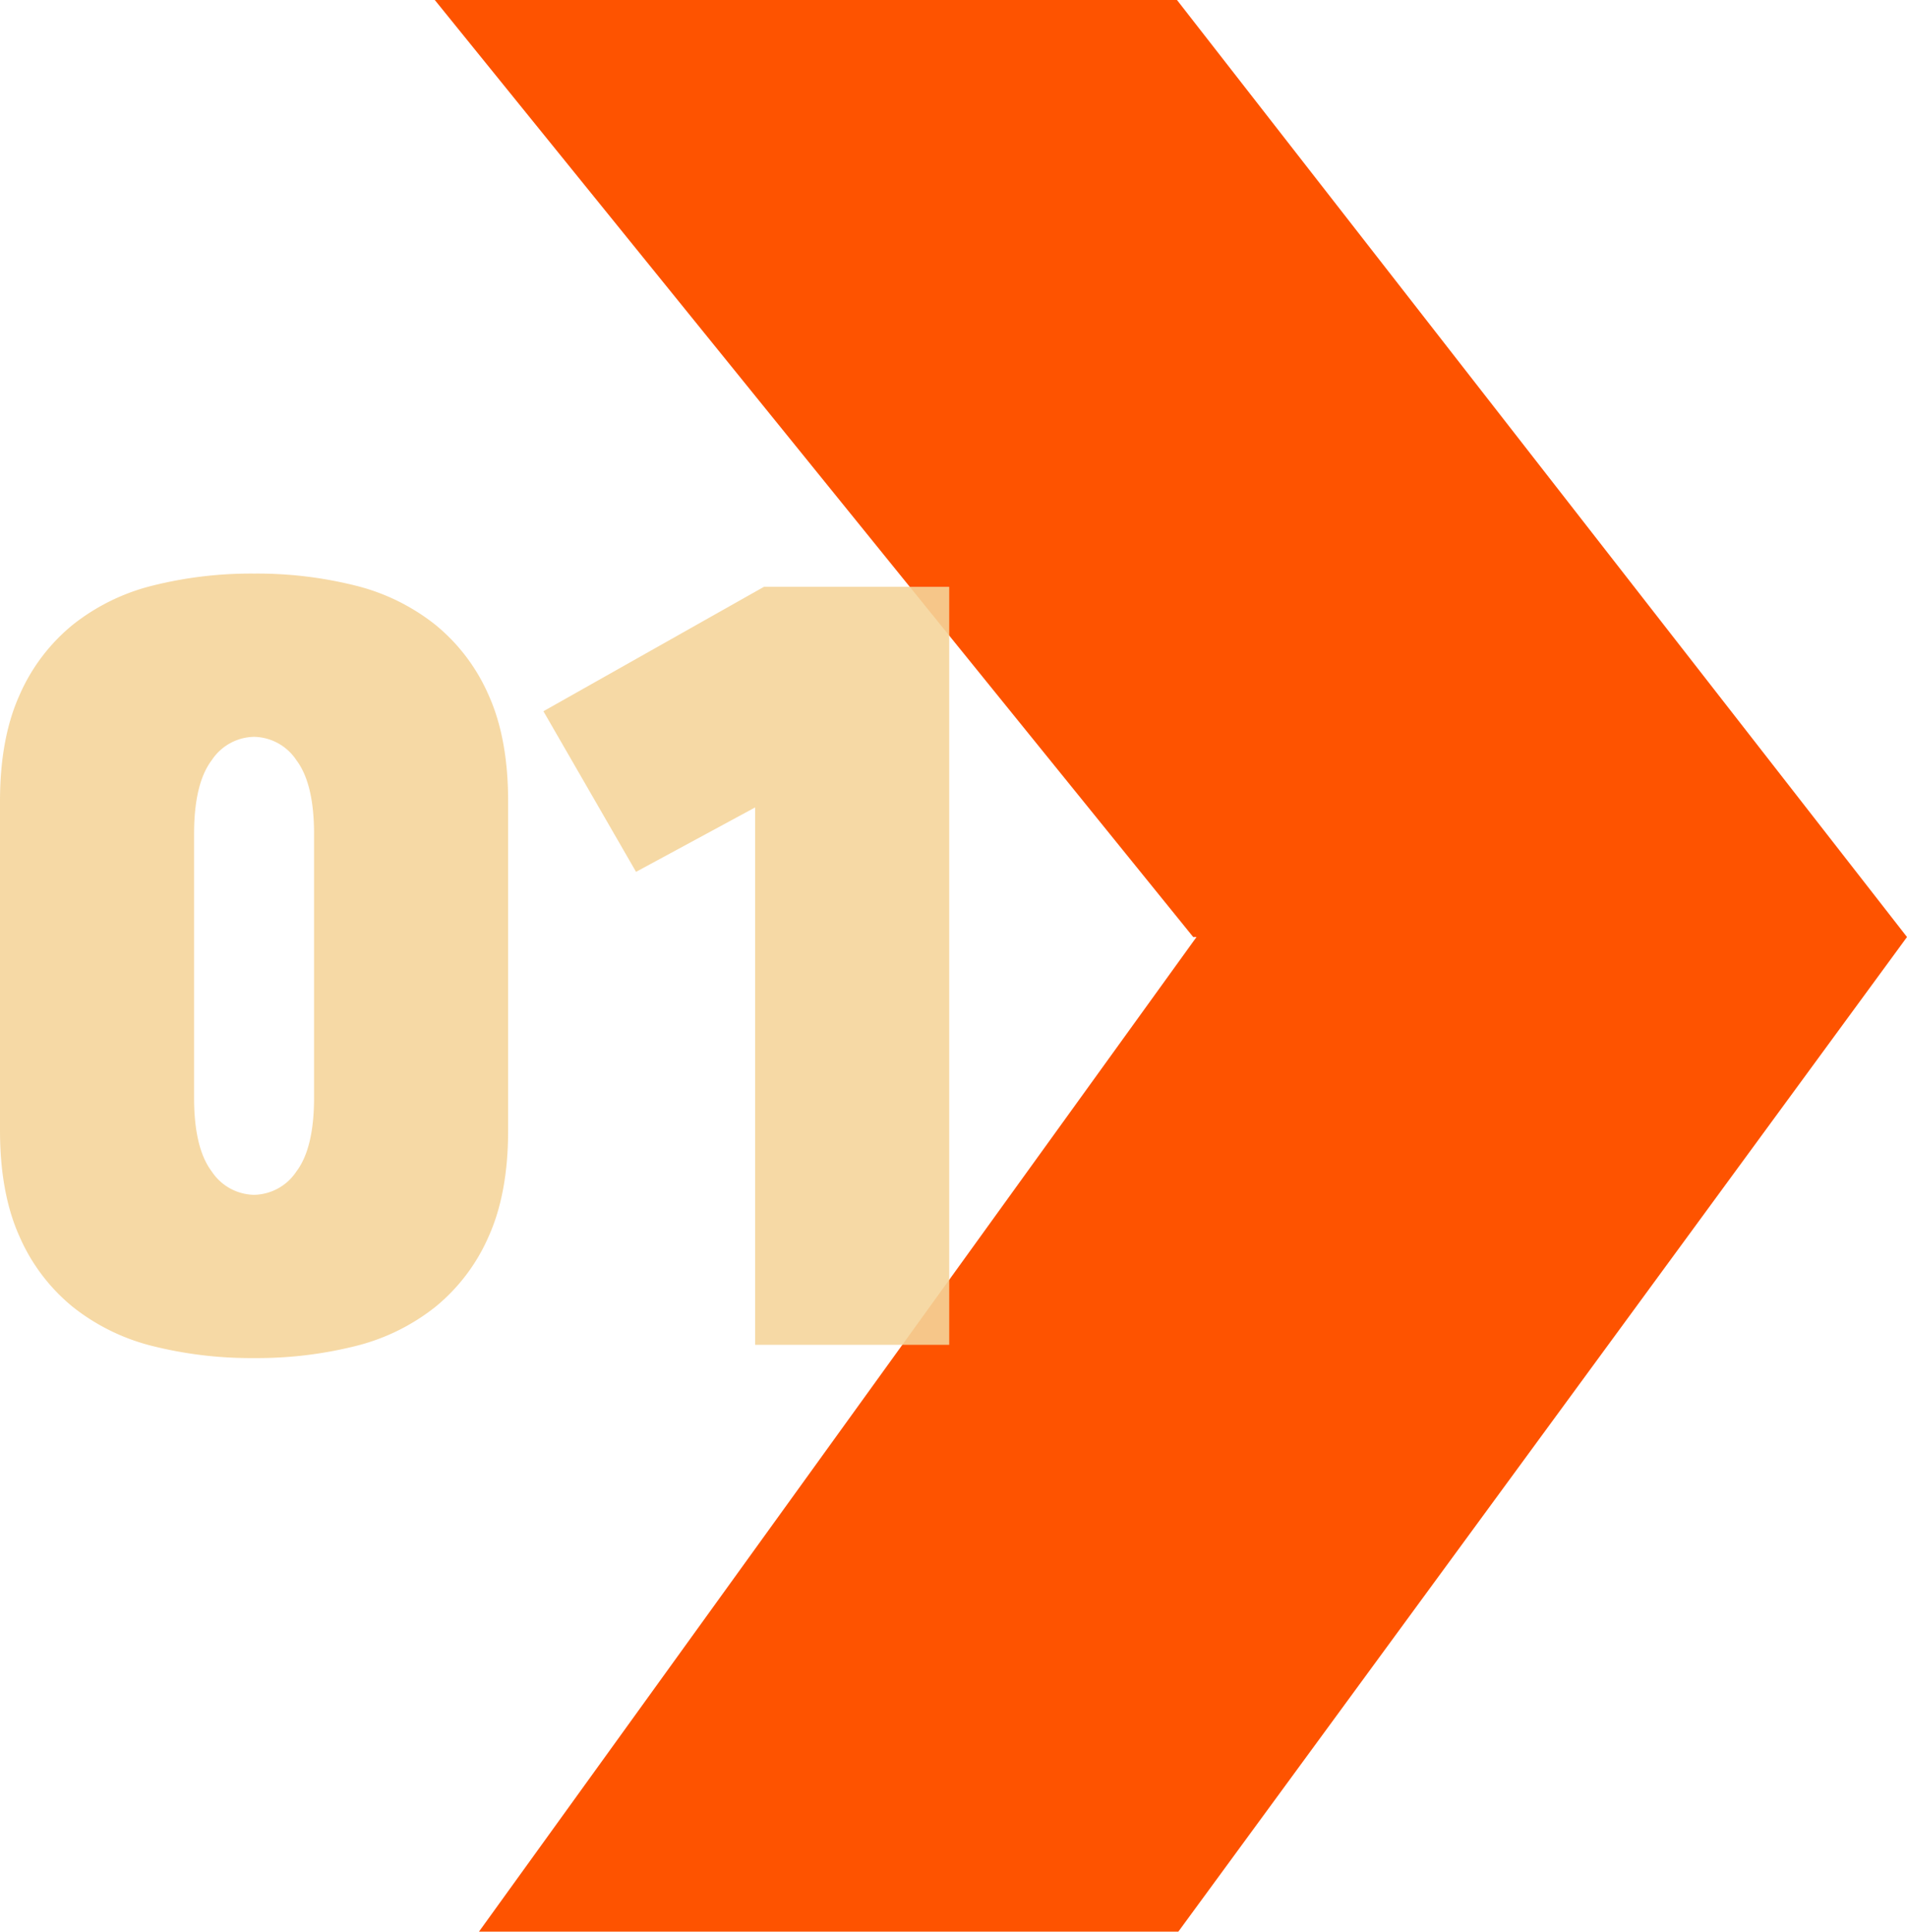 <svg xmlns="http://www.w3.org/2000/svg" width="302.64" height="306.46" viewBox="0 0 302.64 306.46">
  <g id="_01" data-name="01" transform="translate(-1244 -4137.18)">
    <path id="_01모양" data-name="01모양" d="M7.011,306.46l113.874-157.8H233.64L118,306.46Zm113.35-157.8L0,0H117.786L233.64,148.659Z" transform="translate(1313 4137.18)" fill="#fe5300"/>
    <path id="패스_68434" data-name="패스 68434" d="M7-70.7q0-9.94,3.08-16.8a29.727,29.727,0,0,1,8.47-11.2,33.206,33.206,0,0,1,12.74-6.23,64.266,64.266,0,0,1,16.03-1.89,64.265,64.265,0,0,1,16.03,1.89A33.206,33.206,0,0,1,76.09-98.7a29.727,29.727,0,0,1,8.47,11.2q3.08,6.86,3.08,16.8v52.22q0,9.94-3.08,16.8a29.728,29.728,0,0,1-8.47,11.2,33.206,33.206,0,0,1-12.74,6.23,64.265,64.265,0,0,1-16.03,1.89,64.265,64.265,0,0,1-16.03-1.89A33.206,33.206,0,0,1,18.55,9.52a29.727,29.727,0,0,1-8.47-11.2Q7-8.54,7-18.48ZM37.8-23.66q0,7.98,2.8,11.69a8.229,8.229,0,0,0,6.72,3.71,8.229,8.229,0,0,0,6.72-3.71q2.8-3.71,2.8-11.69V-65.52q0-7.98-2.8-11.69a8.229,8.229,0,0,0-6.72-3.71,8.229,8.229,0,0,0-6.72,3.71q-2.8,3.71-2.8,11.69Zm119.84-81.06V15.54h-30.8V-69.72L107.94-59.5,93.24-84.98l35-19.74Z" transform="translate(1237 4335)" fill="rgba(245,212,154,0.89)"/>
  </g>
</svg>
